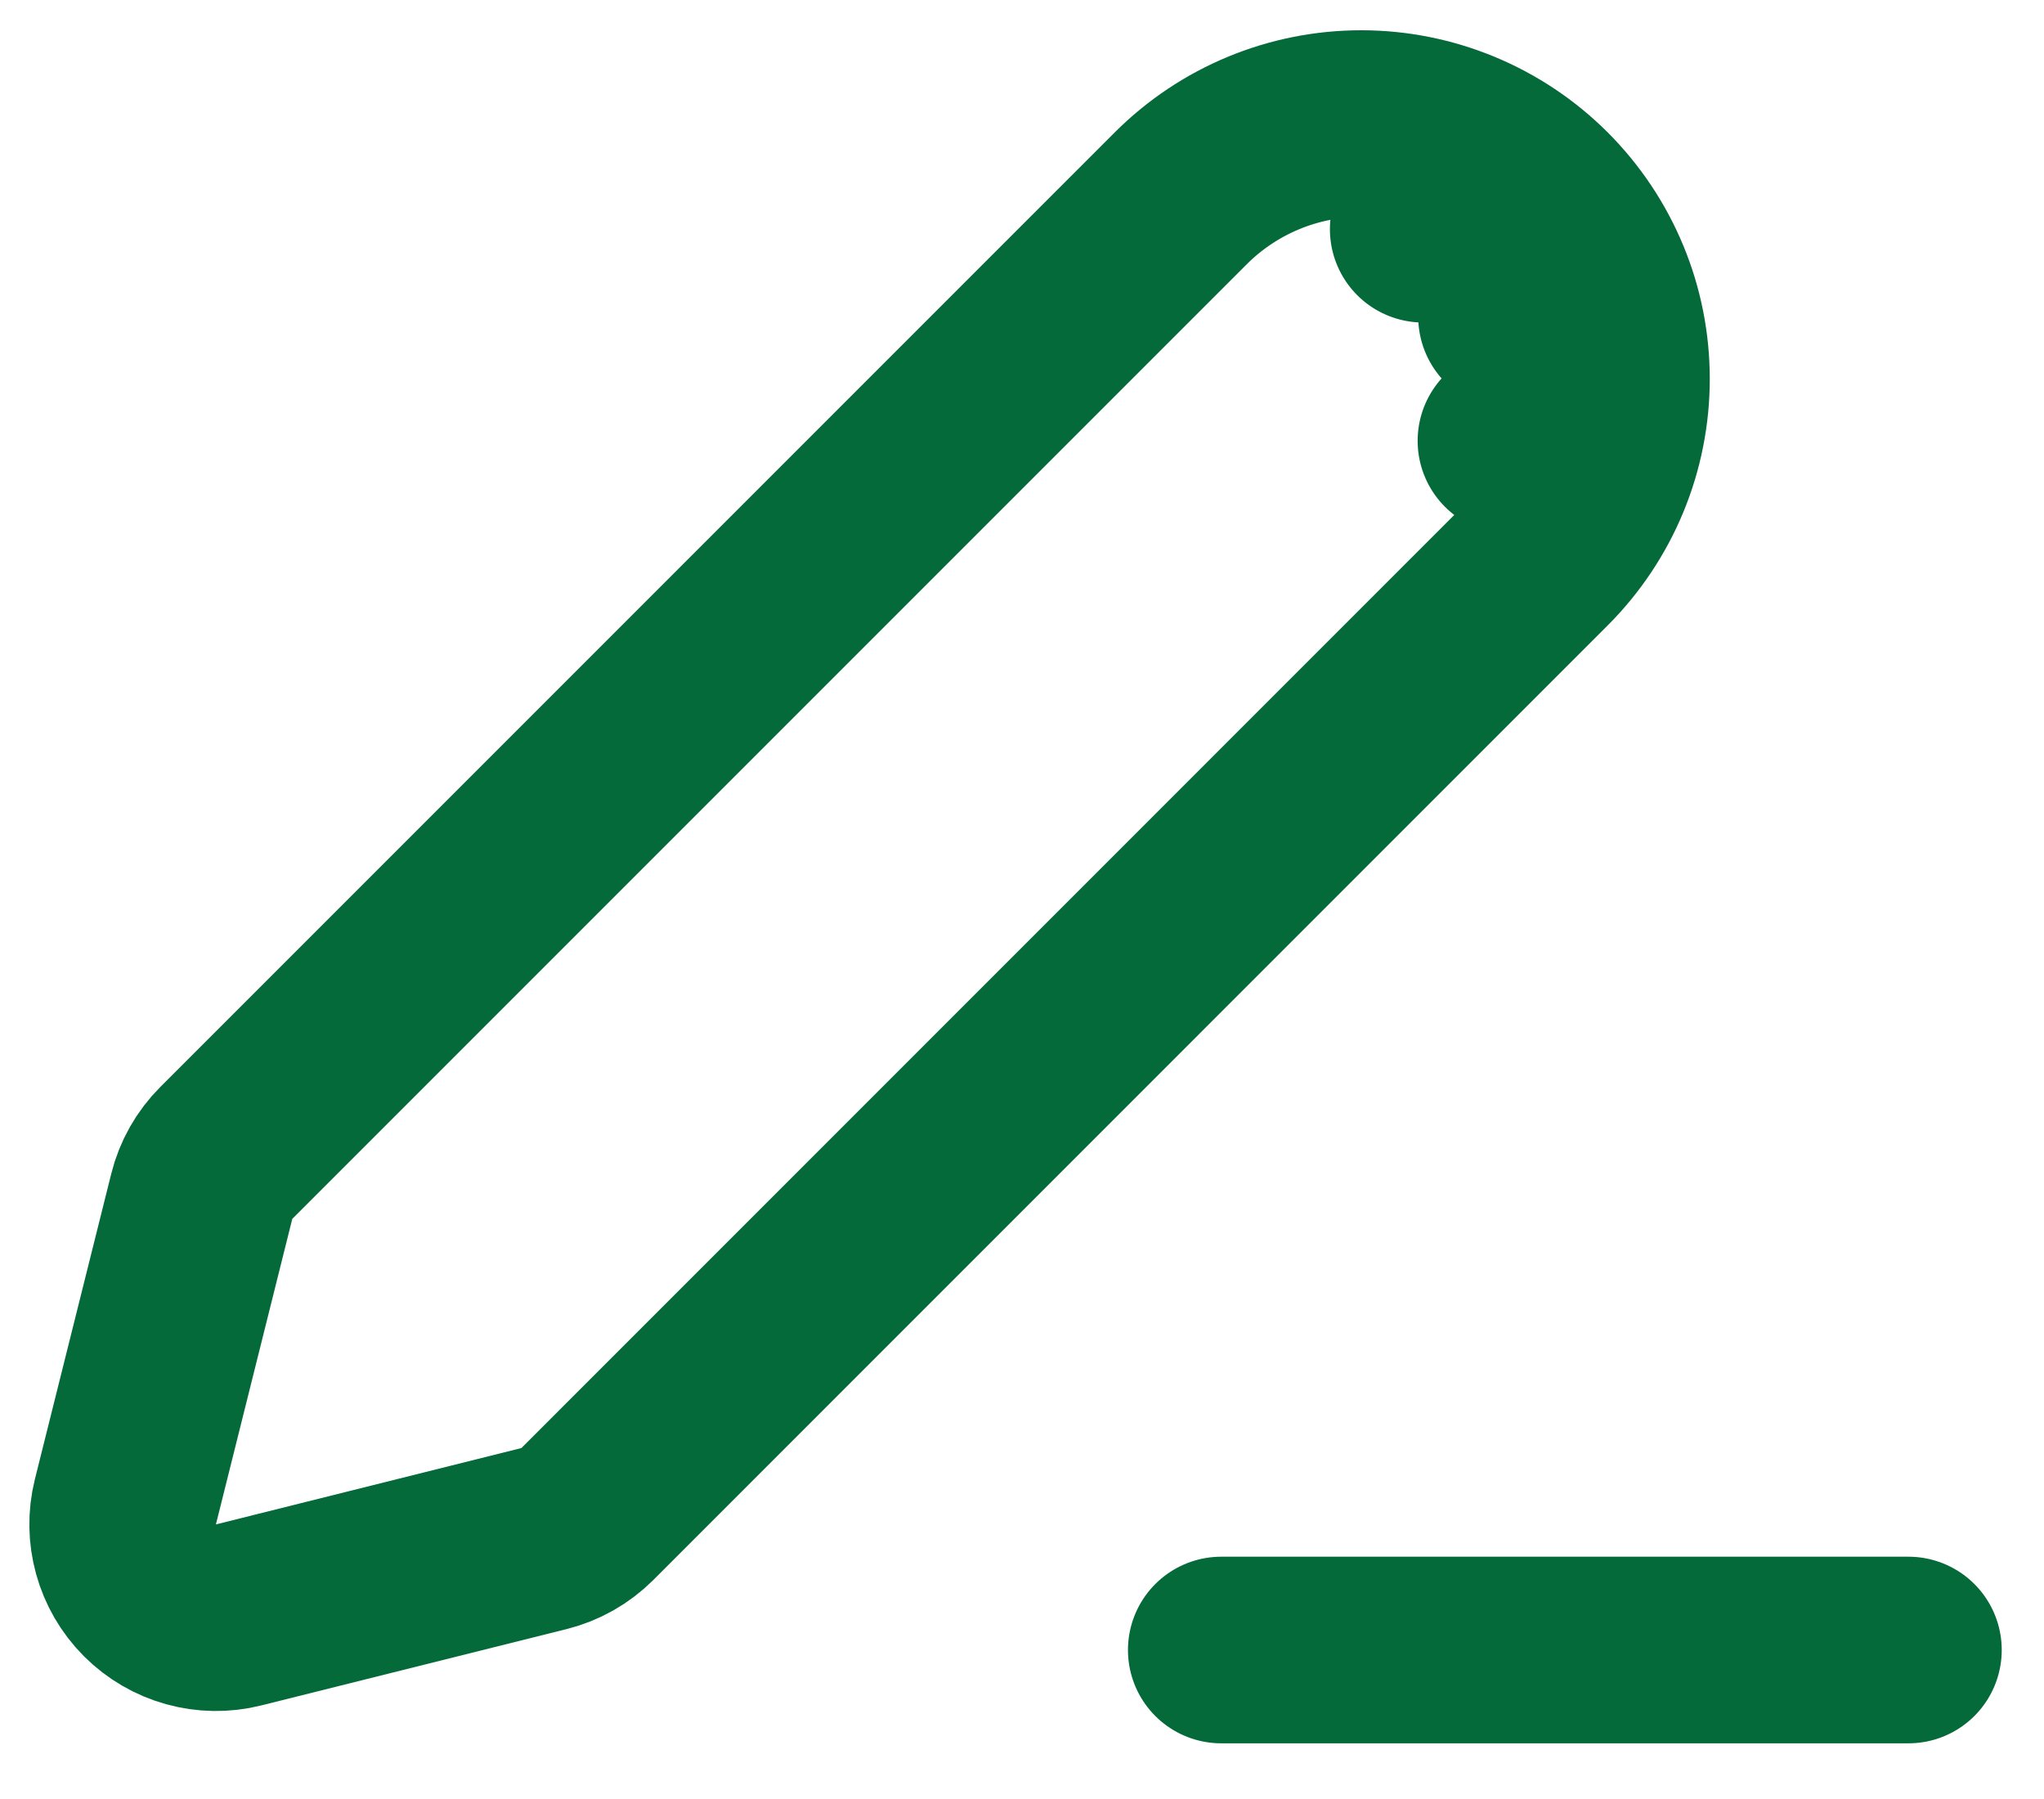 <svg width="25" height="22" viewBox="0 0 25 22" fill="none" xmlns="http://www.w3.org/2000/svg">
<path d="M14.937 20.178H23.342" stroke="#056A3A" stroke-width="2.282" stroke-linecap="round" stroke-linejoin="round"/>
<path d="M19.534 5.828L18.48 5.391L19.534 5.828C19.691 5.449 19.771 5.043 19.771 4.633C19.771 4.223 19.691 3.817 19.534 3.439L18.487 3.872L19.534 3.439C19.377 3.06 19.147 2.716 18.857 2.426C18.567 2.136 18.223 1.906 17.844 1.749L17.407 2.803L17.844 1.749C17.465 1.592 17.059 1.511 16.649 1.511C15.821 1.511 15.027 1.84 14.441 2.426L2.768 14.099C2.622 14.245 2.518 14.428 2.468 14.629L1.534 18.365C1.437 18.753 1.551 19.165 1.834 19.448C2.118 19.732 2.529 19.846 2.918 19.749L6.654 18.815C6.854 18.765 7.037 18.661 7.184 18.515L18.857 6.841C19.147 6.551 19.377 6.207 19.534 5.828Z" stroke="#056A3A" stroke-width="2.282" stroke-linecap="round" stroke-linejoin="round"/>
</svg>
